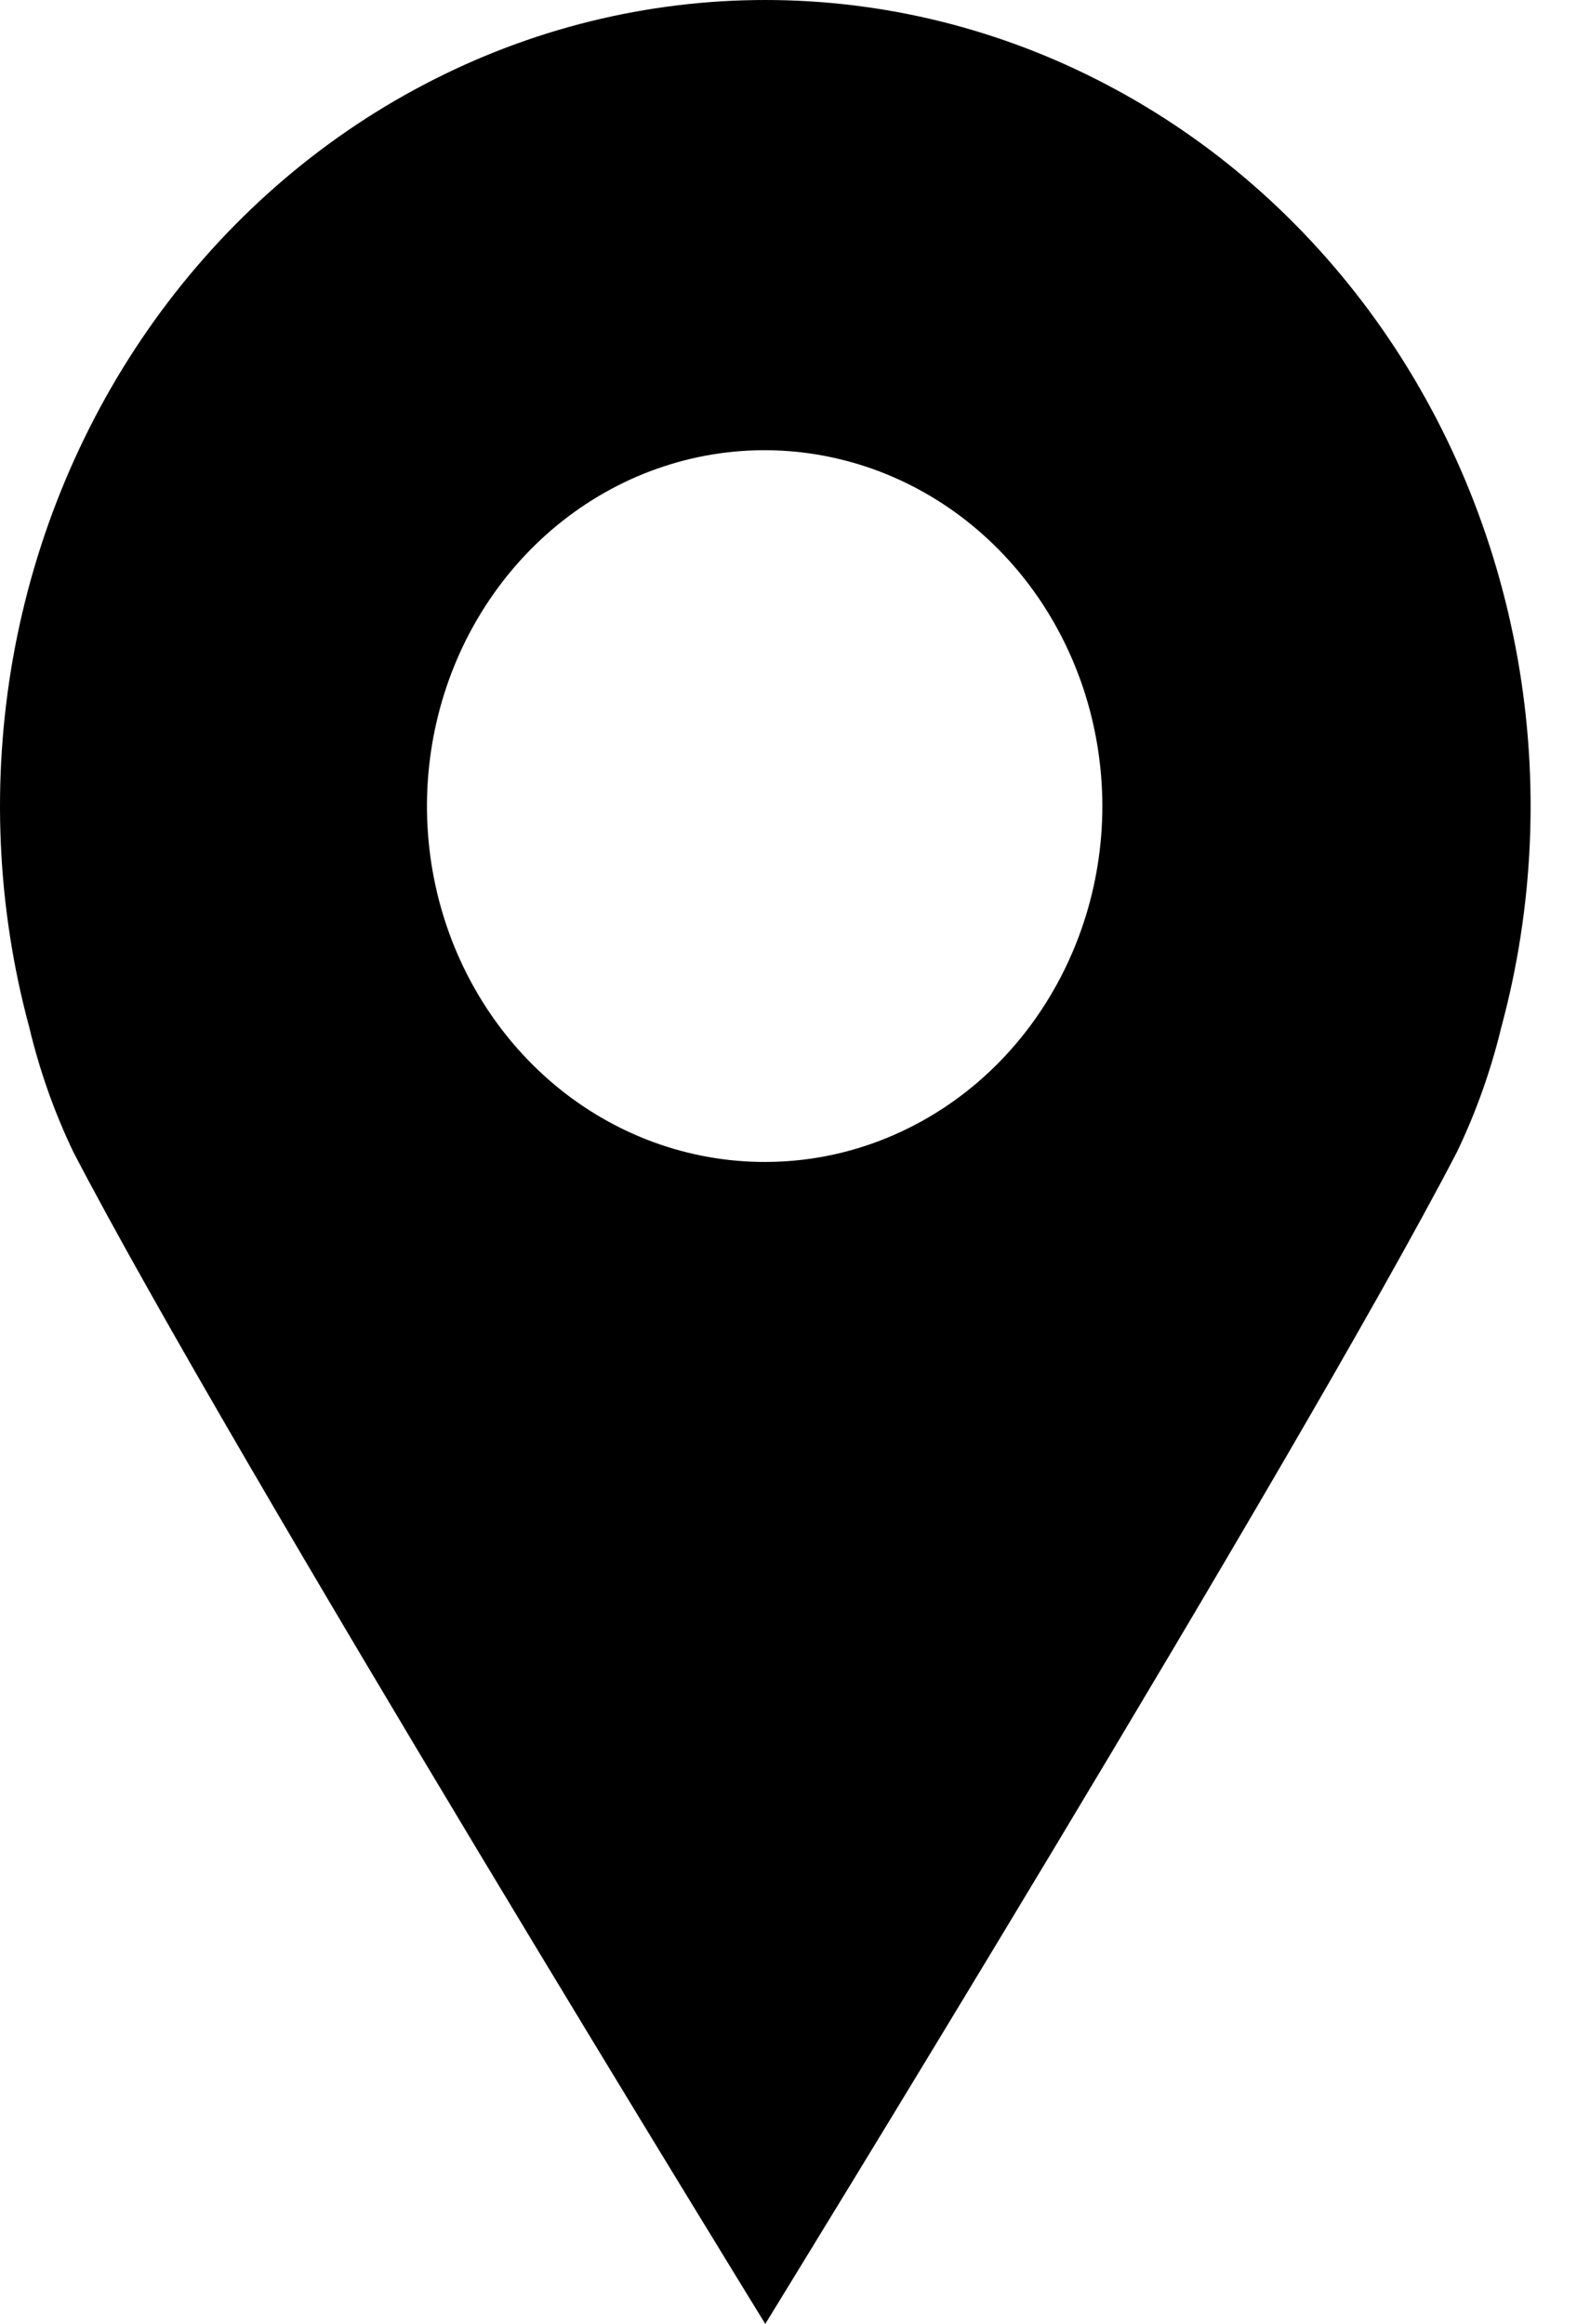 <svg width="13" height="19" viewBox="0 0 13 19" xmlns="http://www.w3.org/2000/svg">
<path d="M6.257 2.83448e-07C5.289 -0 4.334 0.236 3.468 0.691C2.601 1.145 1.847 1.806 1.263 2.62C0.68 3.434 0.284 4.379 0.106 5.382C-0.071 6.385 -0.026 7.417 0.239 8.398C0.323 8.751 0.444 9.094 0.6 9.419C1.886 11.895 6.257 19 6.257 19C6.257 19 10.628 11.894 11.912 9.419C12.068 9.094 12.19 8.751 12.275 8.398C12.54 7.417 12.586 6.384 12.408 5.382C12.23 4.379 11.834 3.433 11.251 2.619C10.667 1.805 9.913 1.145 9.046 0.691C8.18 0.236 7.225 -0 6.257 2.83448e-07ZM6.257 9.5C5.631 9.501 5.024 9.279 4.534 8.869C4.045 8.459 3.701 7.886 3.561 7.243C3.421 6.601 3.492 5.927 3.762 5.333C4.032 4.739 4.486 4.258 5.049 3.971C5.612 3.684 6.251 3.607 6.861 3.753C7.471 3.898 8.016 4.258 8.407 4.772C8.798 5.287 9.011 5.926 9.013 6.585C9.014 7.244 8.802 7.884 8.413 8.401C8.156 8.743 7.828 9.02 7.455 9.21C7.081 9.401 6.672 9.5 6.257 9.5Z" fill="black"/>
</svg>
